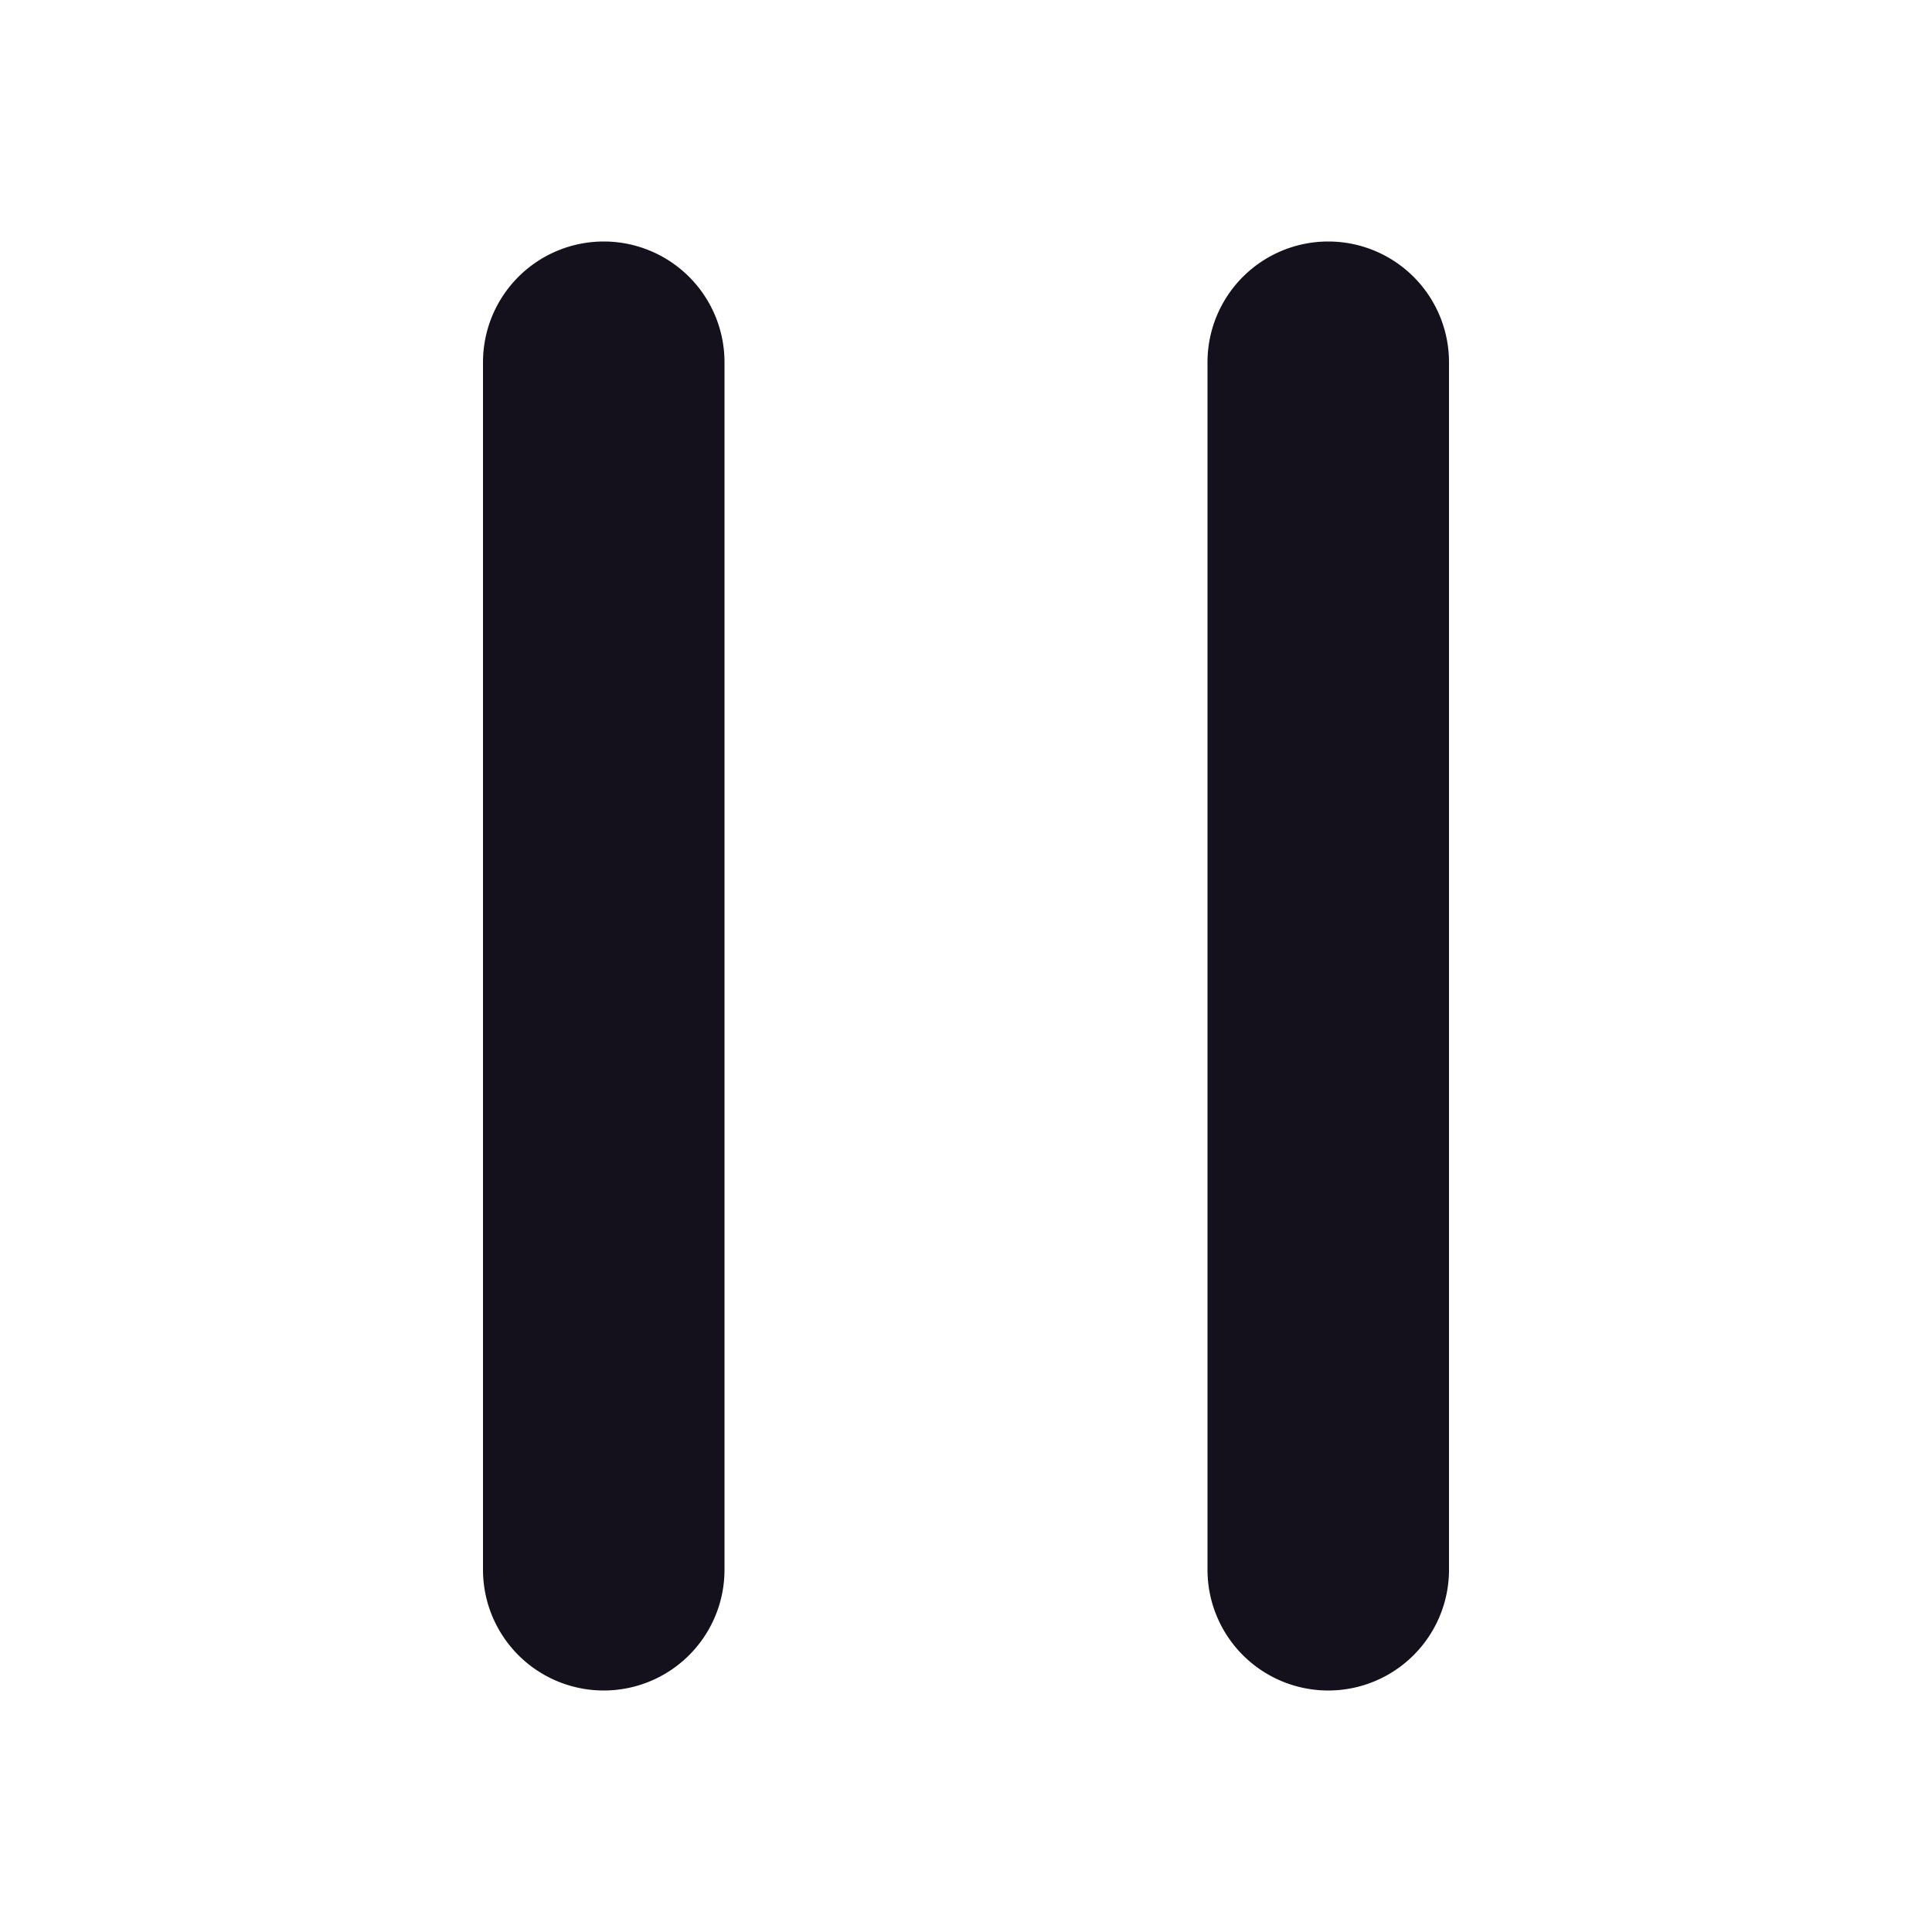 <?xml version="1.0" standalone="no"?><!DOCTYPE svg PUBLIC "-//W3C//DTD SVG 1.1//EN" "http://www.w3.org/Graphics/SVG/1.1/DTD/svg11.dtd"><svg t="1702792664695" class="icon" viewBox="0 0 1024 1024" version="1.1" xmlns="http://www.w3.org/2000/svg" p-id="4363" xmlns:xlink="http://www.w3.org/1999/xlink" width="200" height="200"><path d="M320 128A64 64 0 0 0 256 192v640a64 64 0 0 0 128 0v-640A64 64 0 0 0 320 128z m384 0A64 64 0 0 0 640 192v640a64 64 0 0 0 128 0v-640A64 64 0 0 0 704 128z" fill="#14101C" p-id="4364"></path></svg>